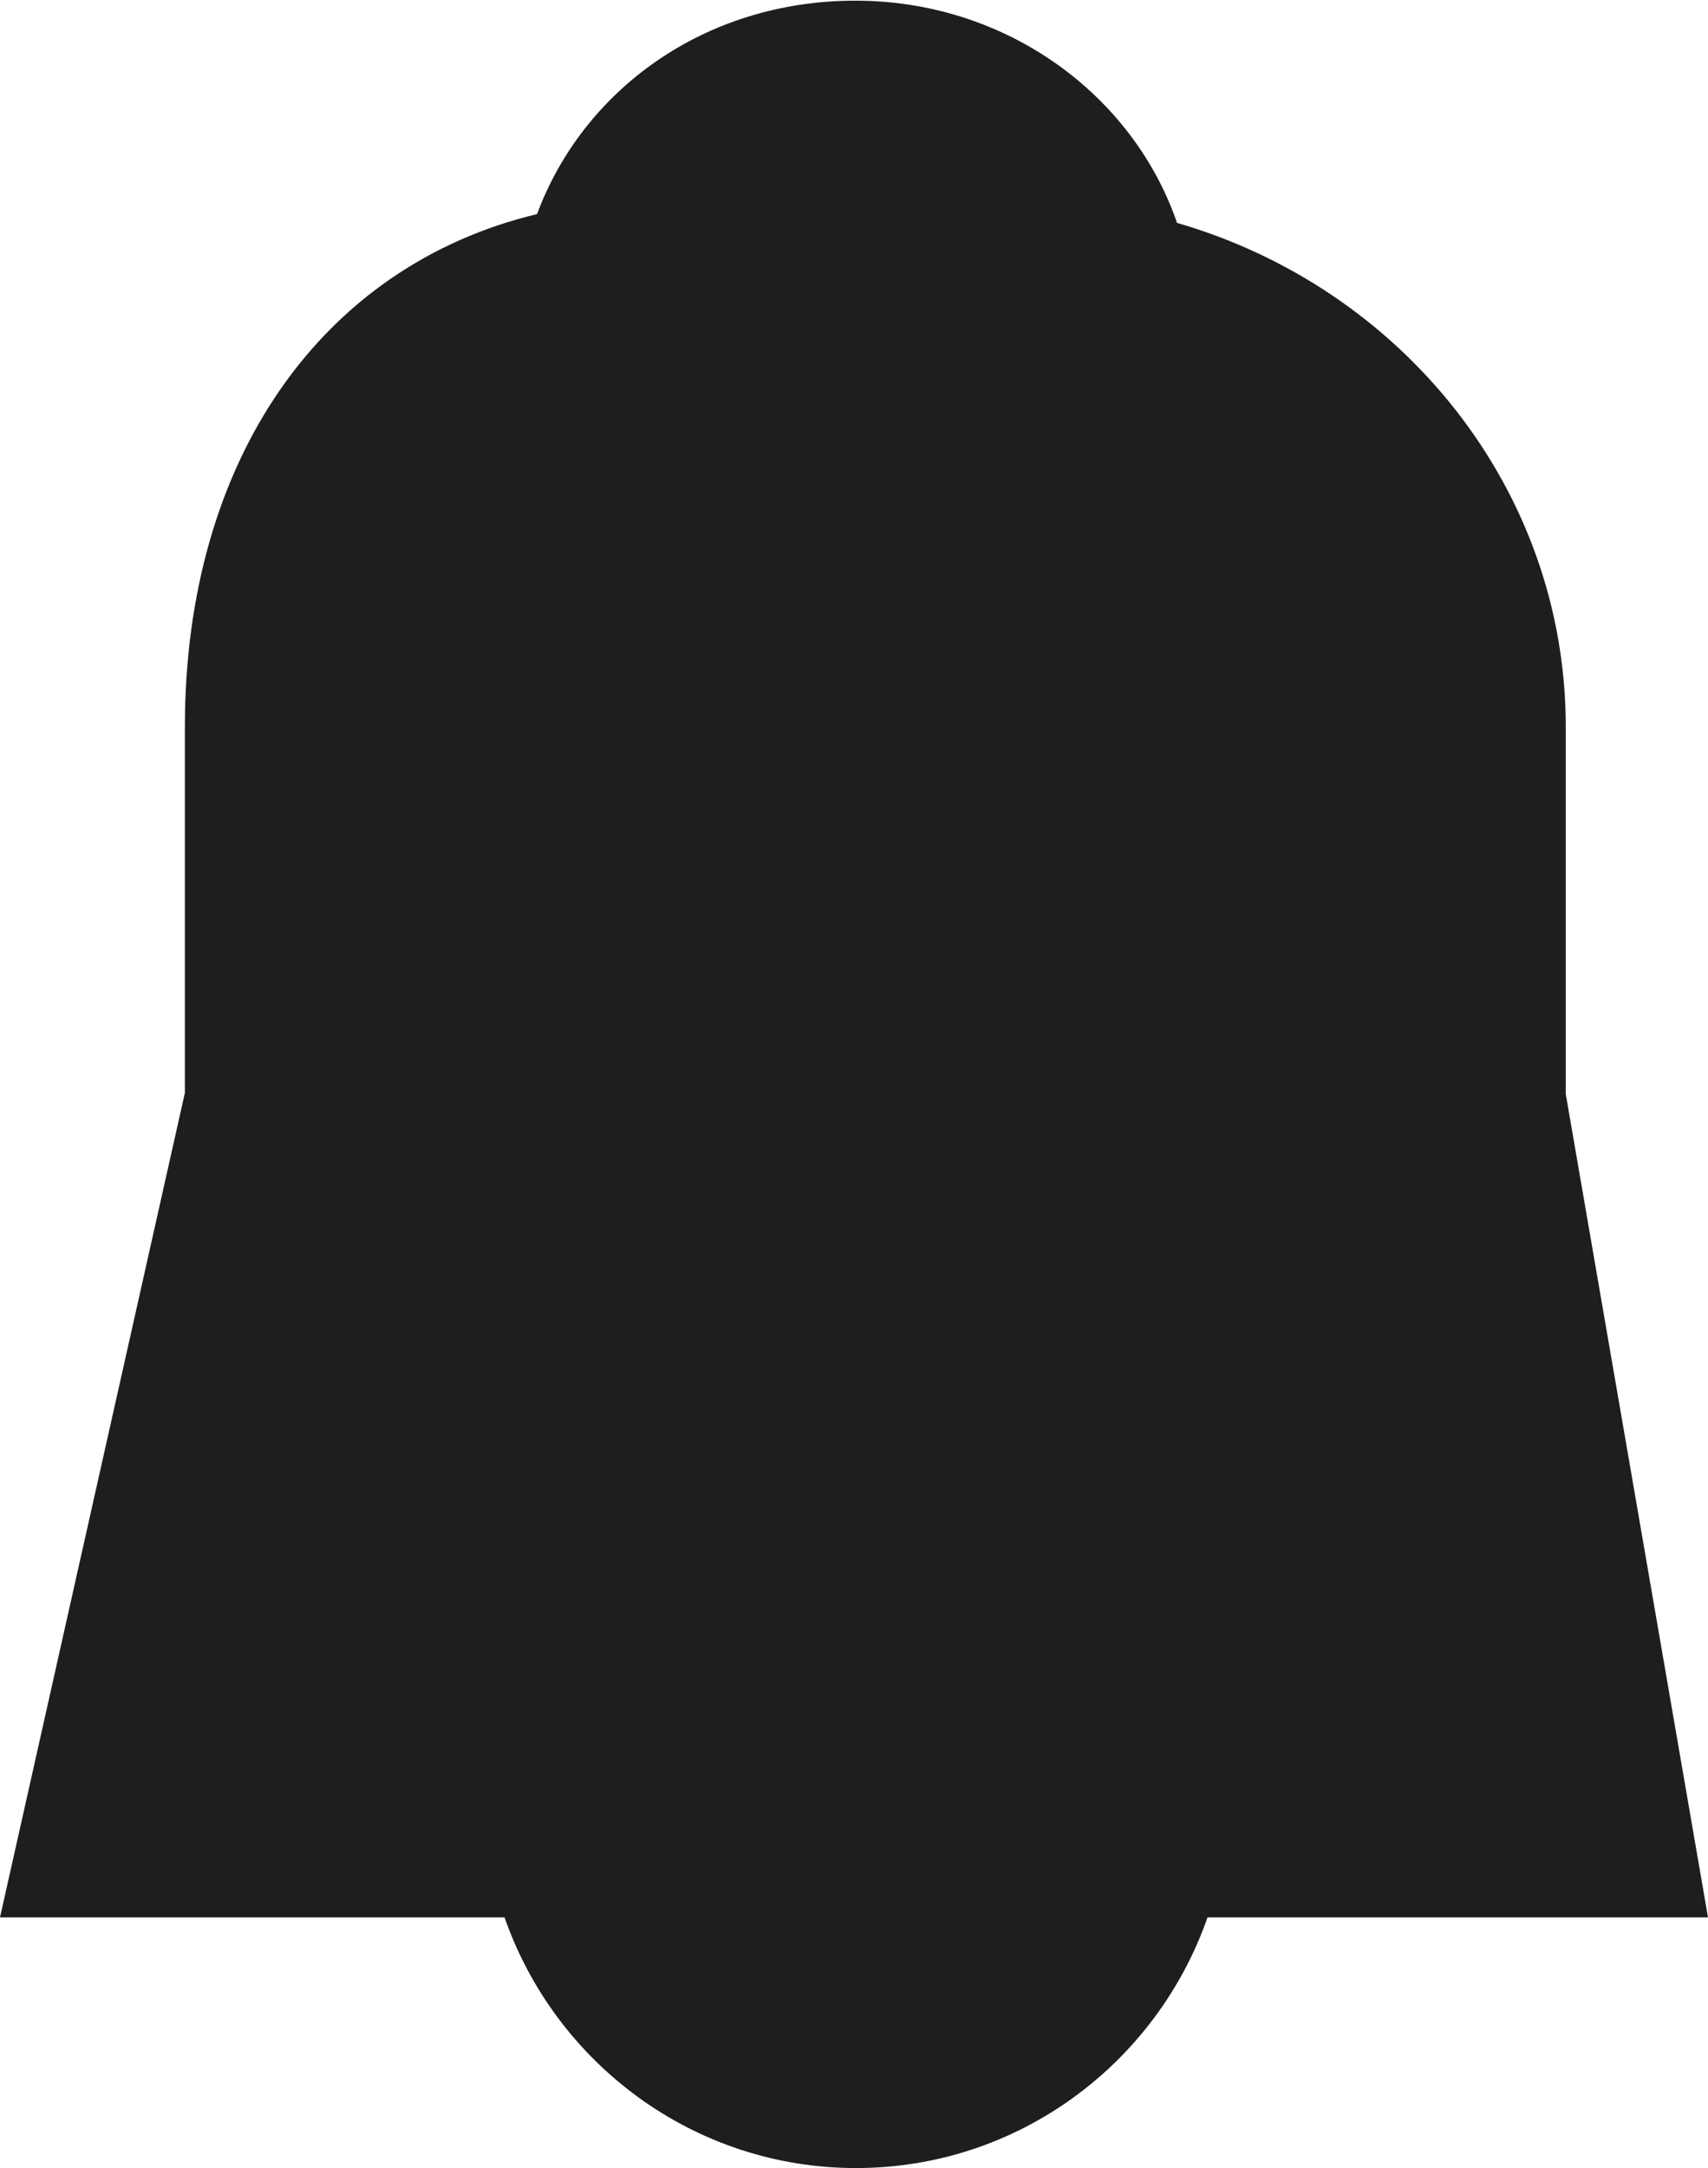 <?xml version="1.0" encoding="UTF-8"?>
<svg id="Ebene_2" xmlns="http://www.w3.org/2000/svg" viewBox="0 0 25.22 32">
  <defs>
    <style>
      .cls-1 {
        fill: #1e1e1c;
      }
    </style>
  </defs>
  <g id="_x33_219">
    <path class="cls-1" d="M25.22,28.3l-2.1-12.15v-5.42c0-3.51-2.42-6.48-5.74-7.44-.65-1.89-2.52-3.28-4.75-3.28s-4.02,1.32-4.7,3.15c-3.17.76-5.2,3.61-5.2,7.57v5.4L0,28.3h7.45c.75,2.15,2.79,3.7,5.19,3.7s4.44-1.55,5.19-3.7h7.39Z"/>
  </g>
</svg>